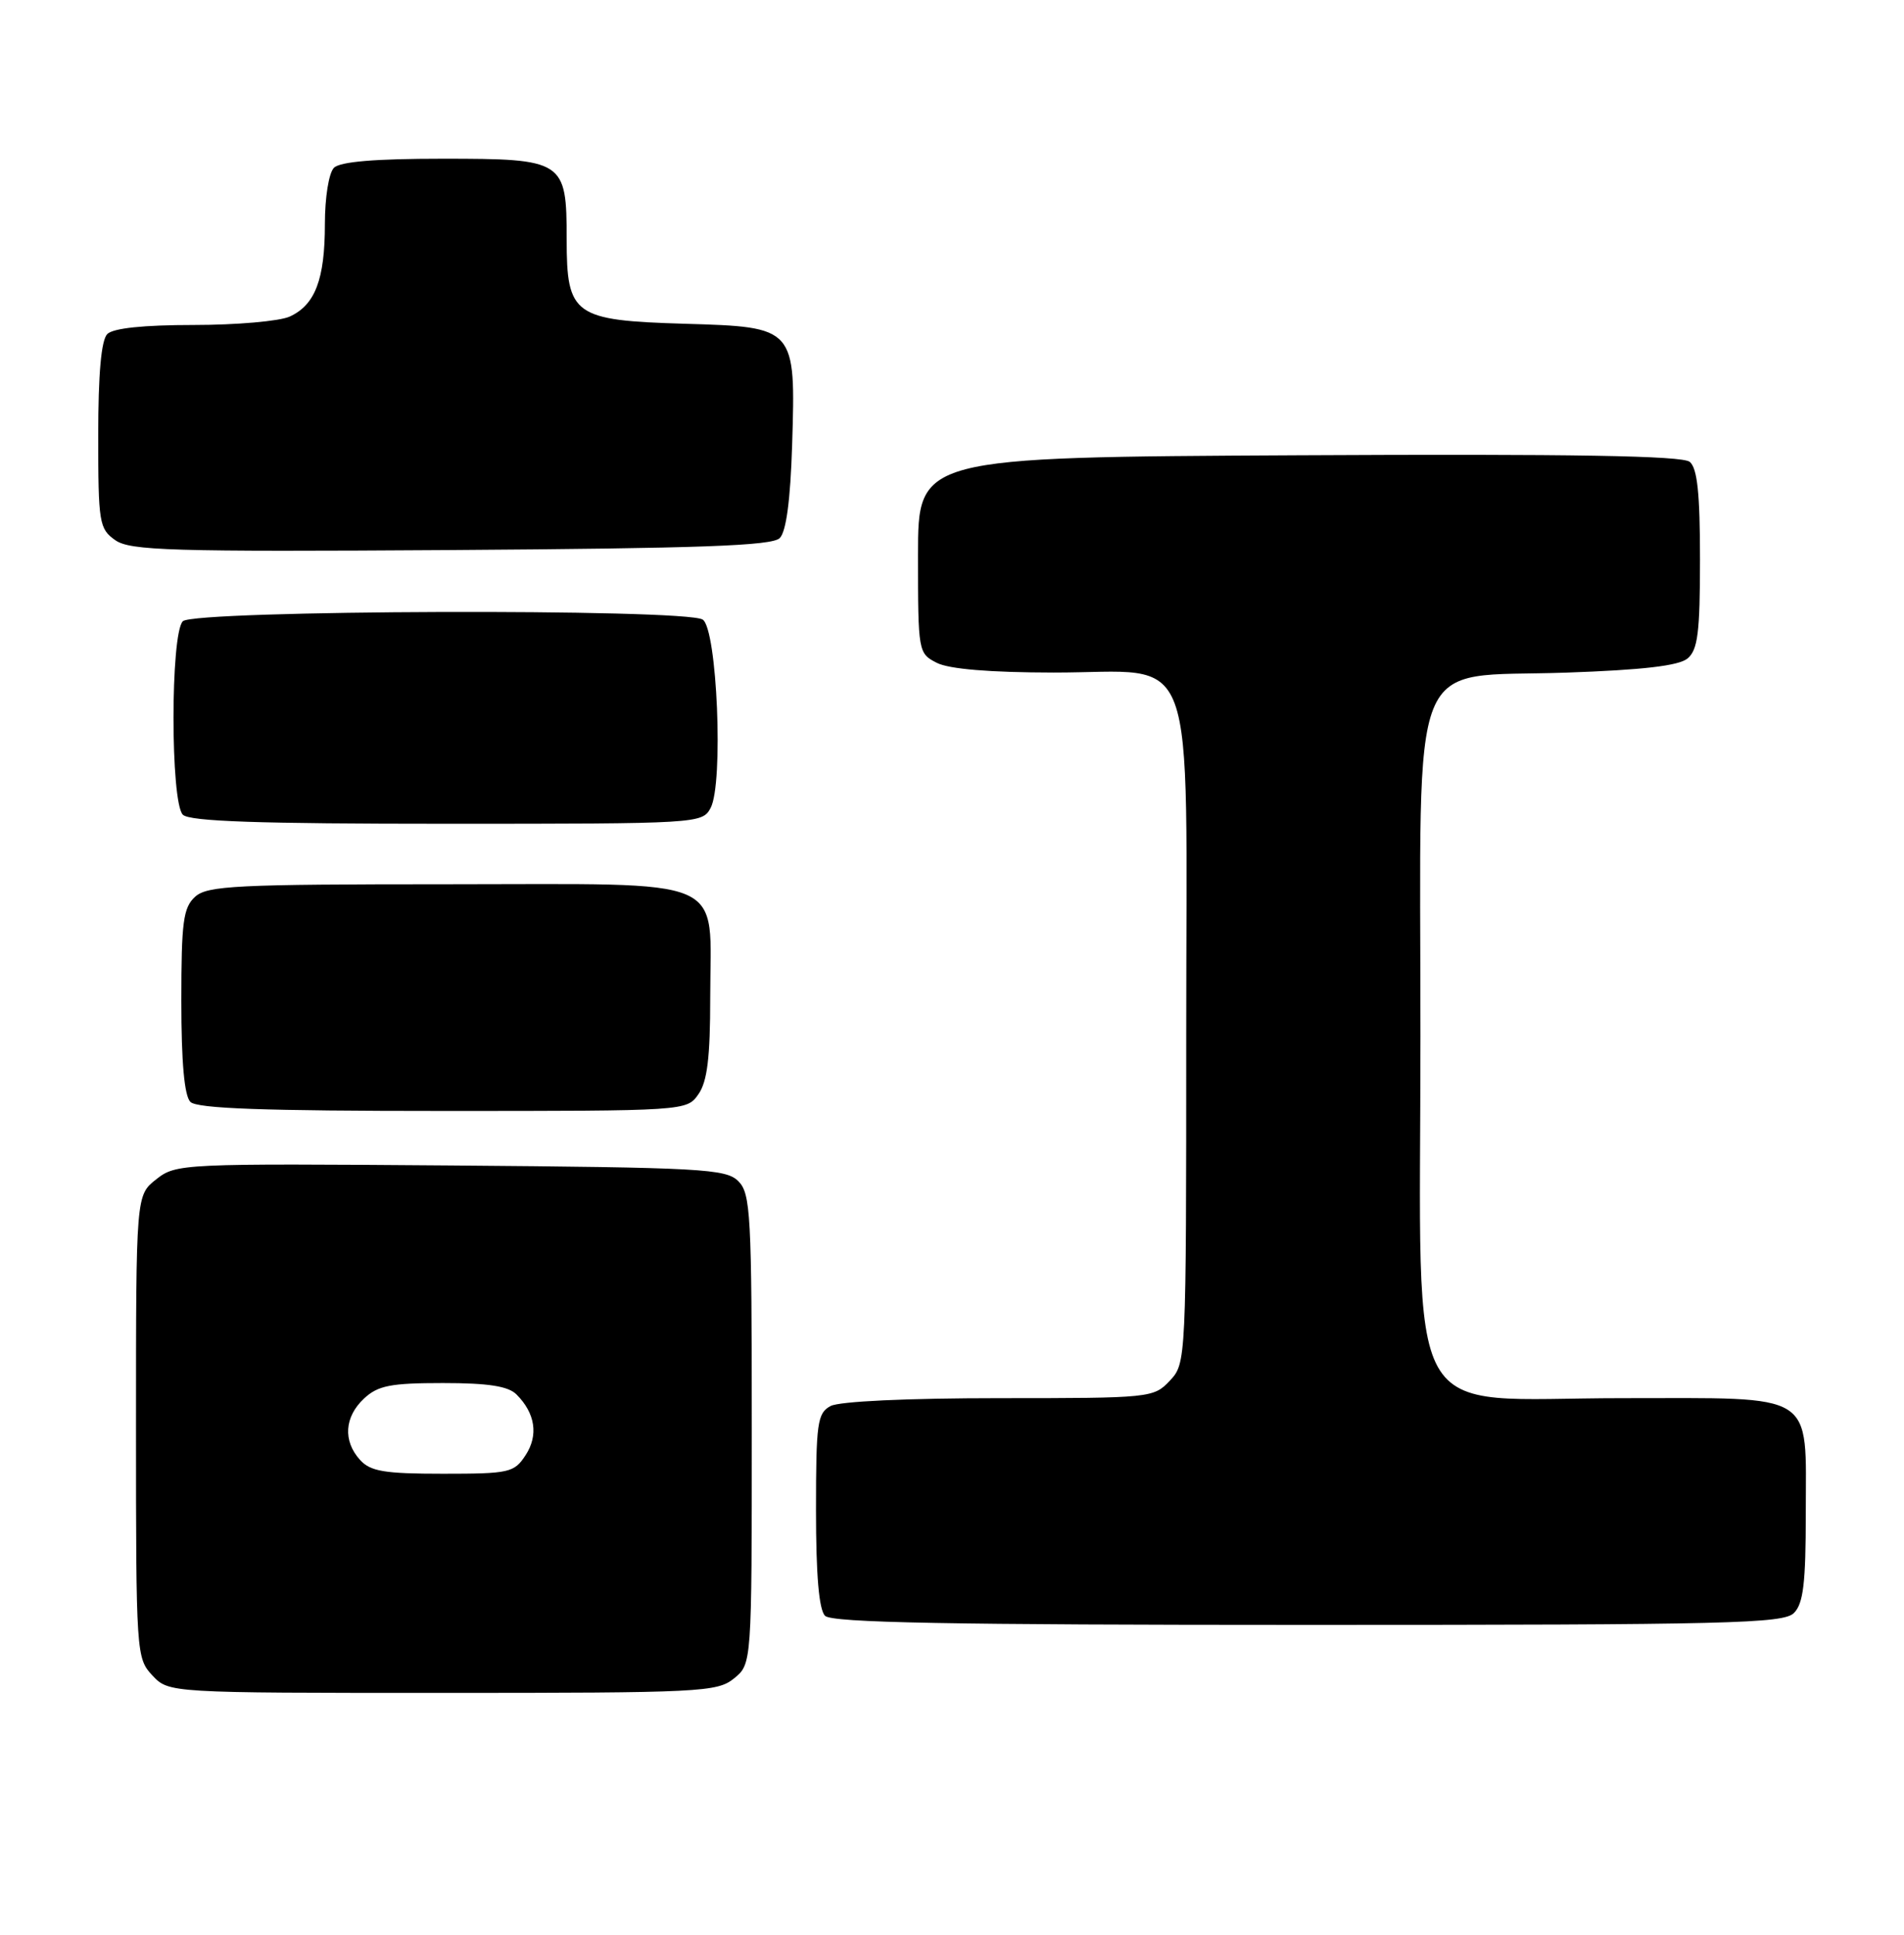 <?xml version="1.0" encoding="UTF-8" standalone="no"?>
<!DOCTYPE svg PUBLIC "-//W3C//DTD SVG 1.1//EN" "http://www.w3.org/Graphics/SVG/1.1/DTD/svg11.dtd" >
<svg xmlns="http://www.w3.org/2000/svg" xmlns:xlink="http://www.w3.org/1999/xlink" version="1.1" viewBox="0 0 252 256">
 <g >
 <path fill="currentColor"
d=" M 97.14 222.09 C 99.50 220.18 99.50 220.18 99.50 189.12 C 99.50 160.65 99.35 157.92 97.72 156.29 C 96.08 154.65 92.92 154.48 59.64 154.21 C 24.04 153.94 23.31 153.97 20.68 156.04 C 18.00 158.15 18.00 158.15 18.00 188.76 C 18.00 218.81 18.04 219.41 20.17 221.69 C 22.35 224.00 22.35 224.00 58.56 224.00 C 92.73 224.00 94.91 223.89 97.14 222.09 Z  M 237.43 213.43 C 238.68 212.18 239.00 209.47 239.00 200.26 C 239.00 183.97 240.64 185.00 214.77 185.00 C 185.23 185.00 188.00 189.96 188.00 137.13 C 188.00 85.04 186.12 89.73 207.26 89.00 C 217.41 88.65 222.19 88.09 223.35 87.13 C 224.71 85.99 225.00 83.71 225.00 74.00 C 225.00 65.29 224.65 61.95 223.64 61.11 C 222.65 60.30 208.26 60.05 171.89 60.24 C 121.50 60.50 121.50 60.50 121.50 73.47 C 121.50 86.30 121.53 86.45 124.00 87.71 C 125.63 88.53 131.02 88.98 139.44 88.99 C 158.82 89.01 157.00 84.04 157.00 136.86 C 157.00 180.16 156.99 180.38 154.83 182.69 C 152.69 184.96 152.28 185.00 132.26 185.00 C 120.12 185.00 111.09 185.42 109.93 186.04 C 108.18 186.98 108.00 188.24 108.00 199.84 C 108.00 208.43 108.39 212.99 109.20 213.80 C 110.11 214.71 125.67 215.00 173.13 215.00 C 228.82 215.00 236.03 214.82 237.43 213.43 Z  M 92.44 144.78 C 93.61 143.11 94.00 139.93 94.00 132.00 C 94.00 115.66 97.11 117.00 59.27 117.00 C 31.26 117.00 27.45 117.19 25.83 118.65 C 24.25 120.09 24.00 121.96 24.00 132.45 C 24.00 140.57 24.40 145.00 25.20 145.80 C 26.08 146.68 34.90 147.00 58.64 147.00 C 90.83 147.00 90.89 147.00 92.44 144.78 Z  M 94.05 106.91 C 95.78 103.67 94.92 83.19 93.00 81.98 C 90.66 80.50 25.69 80.71 24.20 82.20 C 22.55 83.85 22.55 106.15 24.20 107.80 C 25.09 108.69 34.24 109.00 59.16 109.00 C 92.42 109.00 92.95 108.97 94.05 106.91 Z  M 103.20 71.20 C 104.06 70.34 104.61 66.19 104.84 58.91 C 105.32 43.28 105.31 43.27 90.64 42.84 C 75.94 42.40 75.00 41.74 75.00 31.67 C 75.00 21.22 74.66 21.00 58.55 21.00 C 49.65 21.00 45.01 21.39 44.20 22.20 C 43.52 22.88 43.00 26.12 43.00 29.65 C 43.00 36.97 41.71 40.35 38.34 41.89 C 37.00 42.50 31.29 43.00 25.65 43.00 C 19.01 43.00 14.98 43.42 14.20 44.20 C 13.40 45.00 13.00 49.45 13.00 57.64 C 13.00 69.20 13.13 69.97 15.25 71.47 C 17.23 72.86 22.53 73.02 59.70 72.78 C 92.66 72.56 102.19 72.22 103.20 71.20 Z  M 47.65 193.17 C 45.37 190.65 45.58 187.47 48.19 185.04 C 50.02 183.33 51.71 183.00 58.62 183.00 C 64.62 183.00 67.27 183.41 68.36 184.51 C 70.85 187.00 71.29 189.91 69.56 192.55 C 68.05 194.86 67.42 195.00 58.63 195.00 C 50.87 195.00 49.03 194.69 47.65 193.17 Z "/>
</g>
</svg>